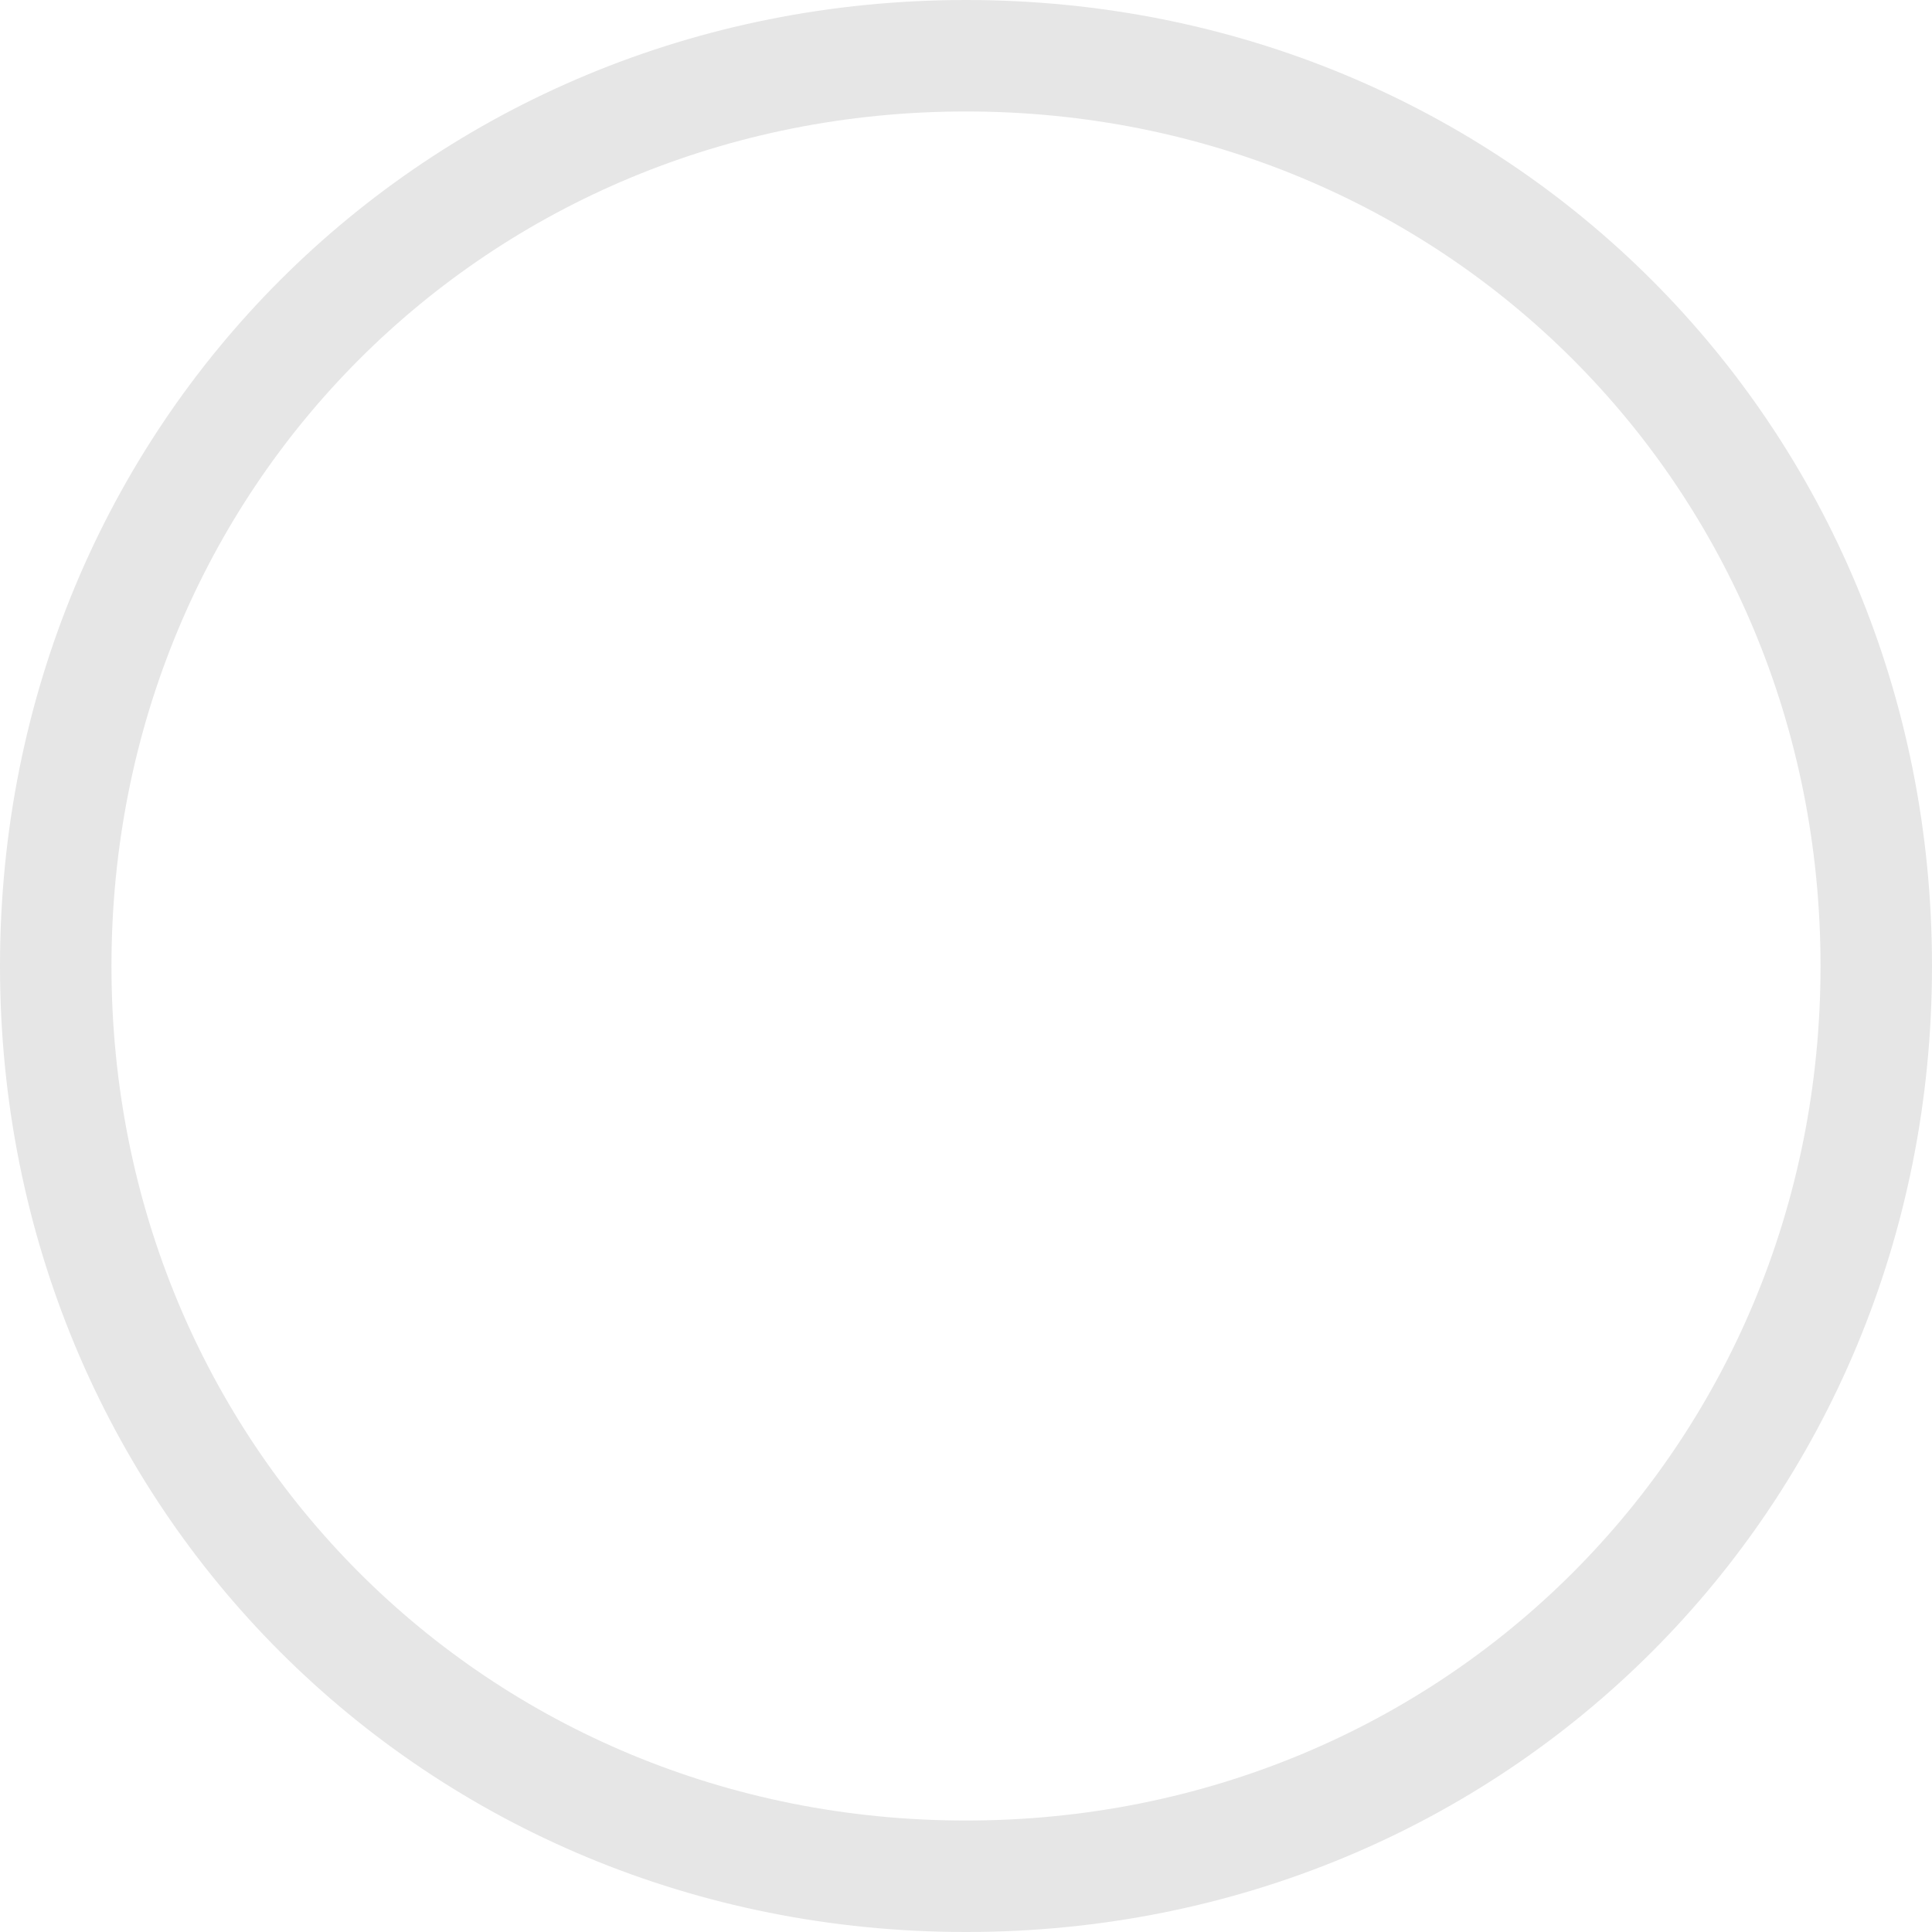 ﻿<?xml version="1.0" encoding="utf-8"?>
<svg version="1.1" xmlns:xlink="http://www.w3.org/1999/xlink" width="56px" height="56px" xmlns="http://www.w3.org/2000/svg">
  <g transform="matrix(1 0 0 1 -1159 -374 )">
    <path d="M 56 28  C 56 43.68  43.68 56  28 56  C 12.32 56  0 43.68  0 28  C 0 12.32  12.32 0  28 0  C 43.68 0  56 12.32  56 28  Z M 3.231 28  C 3.231 41.871  14.129 52.769  28 52.769  C 41.871 52.769  52.769 41.871  52.769 28  C 52.769 14.129  41.871 3.231  28 3.231  C 14.129 3.231  3.231 14.129  3.231 28  Z " fill-rule="nonzero" fill="#e6e6e6" stroke="none" transform="matrix(1 0 0 1 1159 374 )" />
  </g>
</svg>